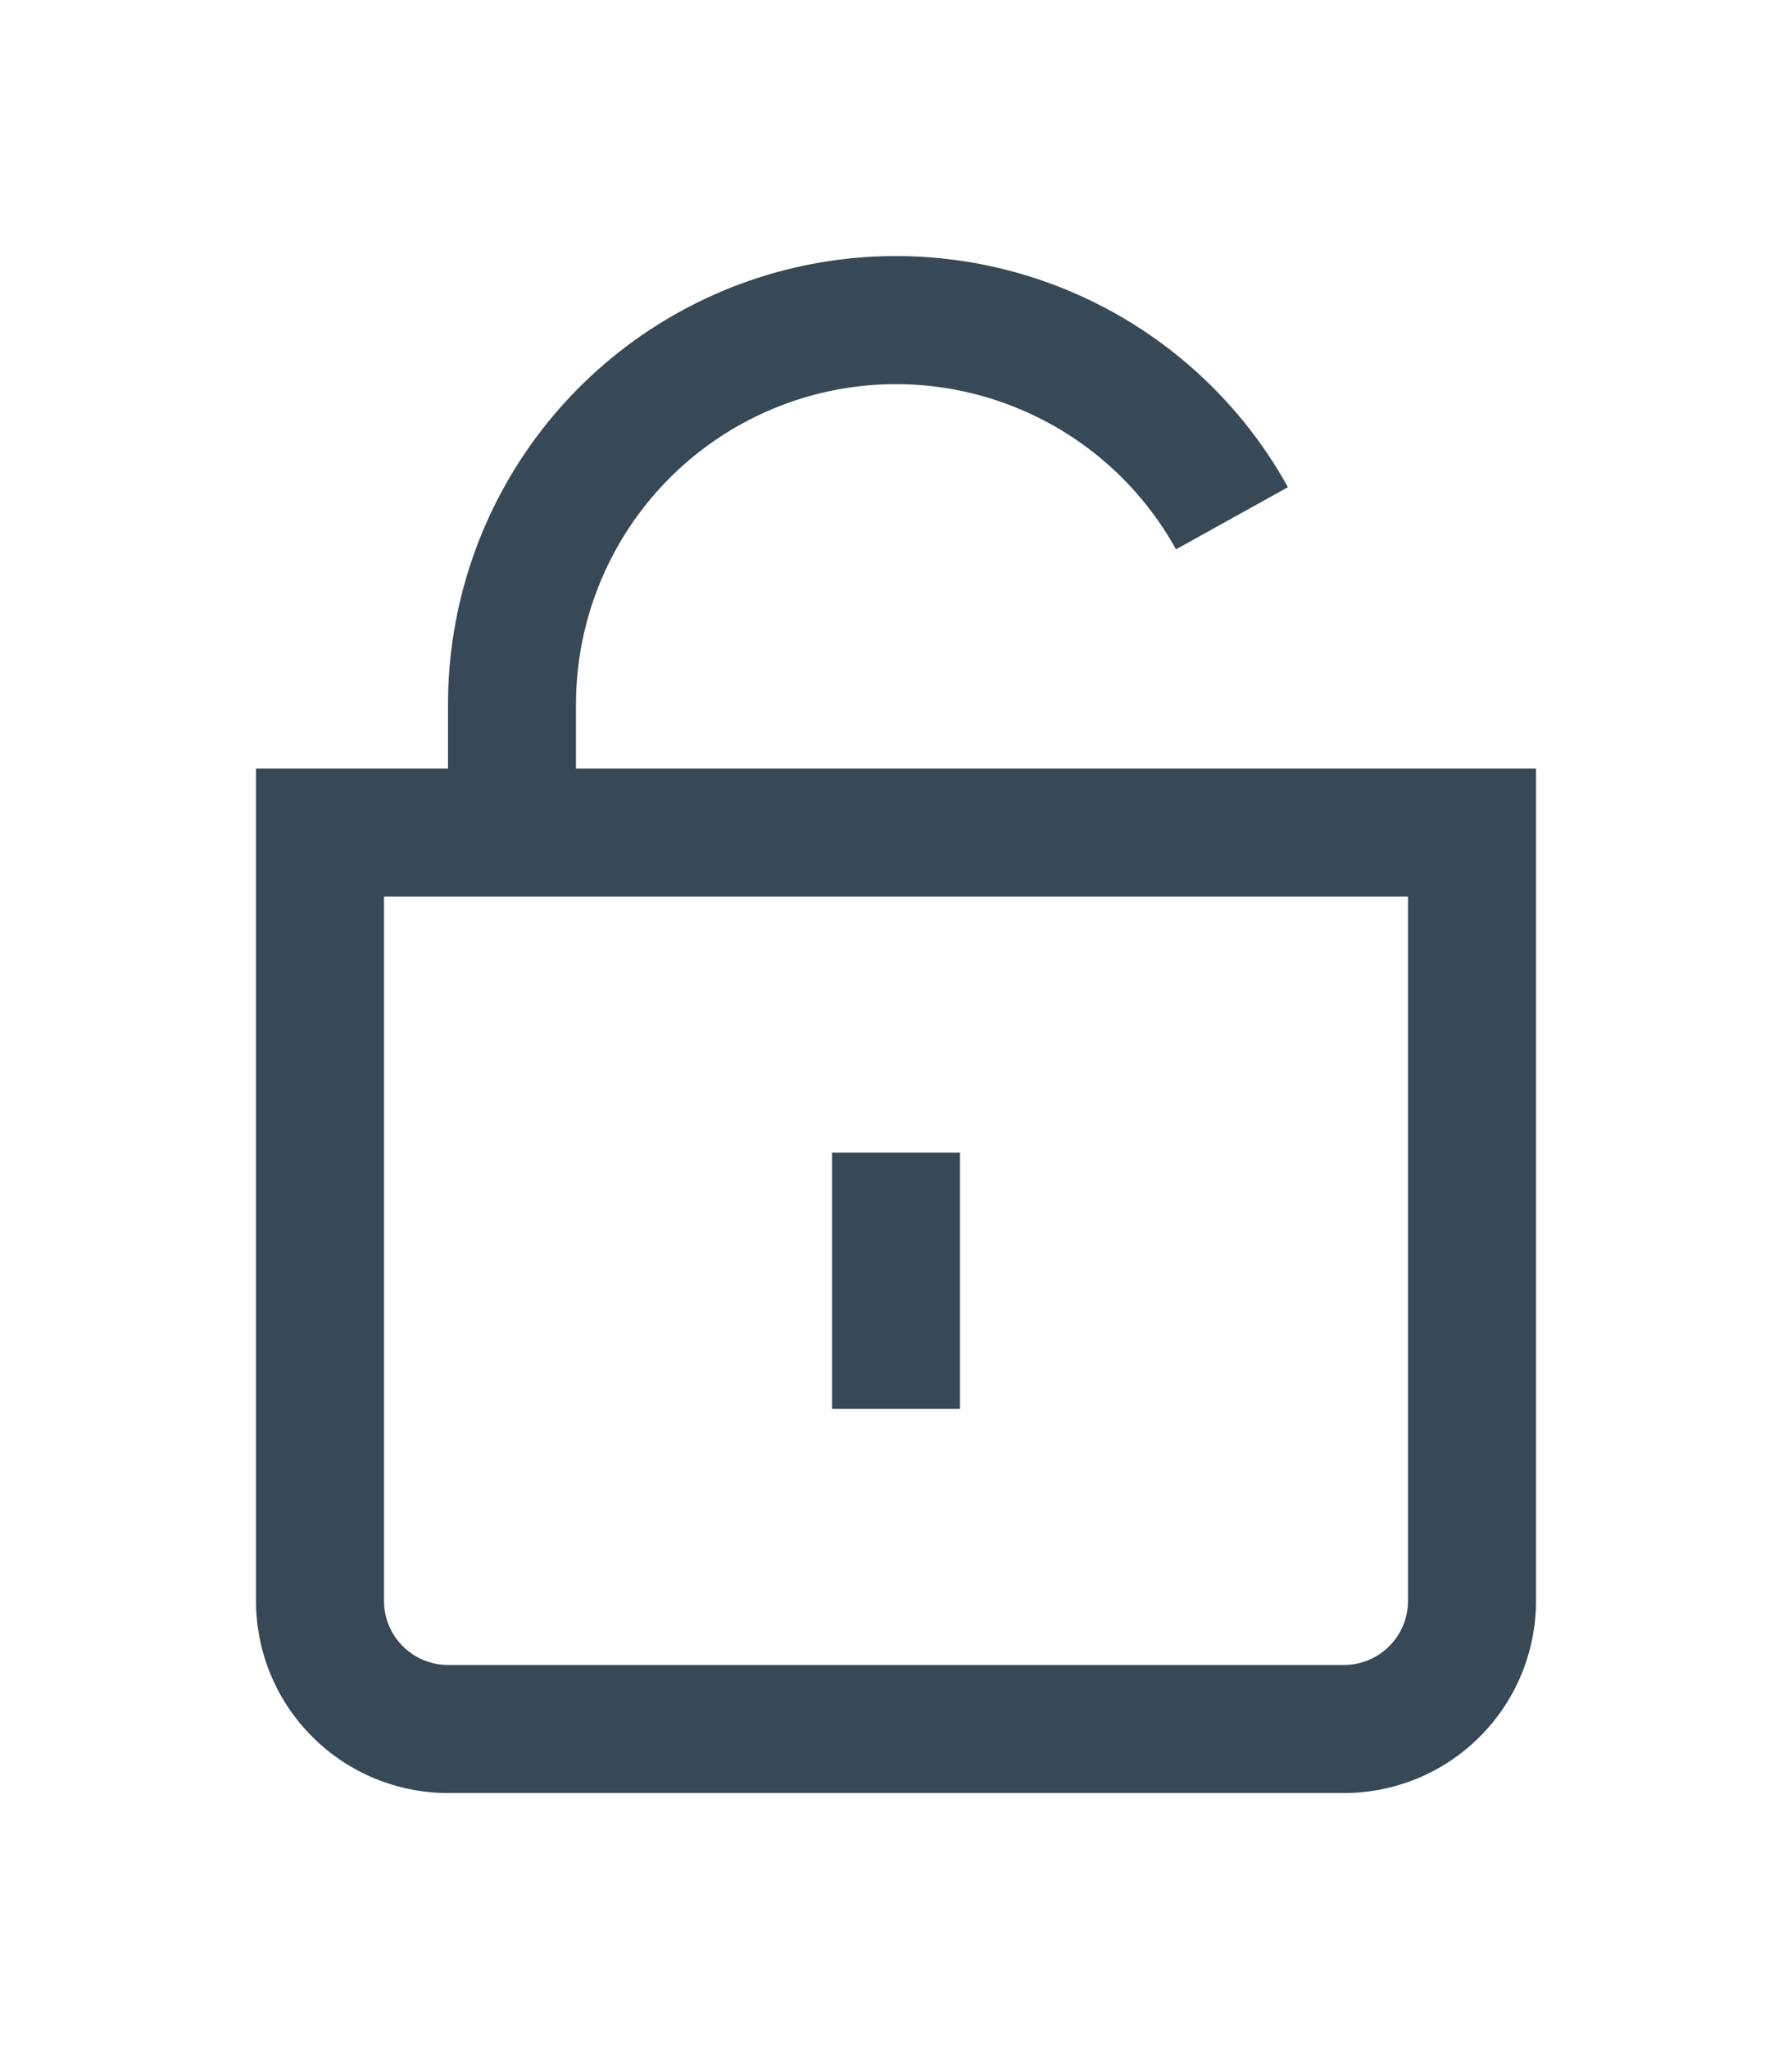 <svg width="28" height="32" viewBox="0 0 28 32" fill="none" xmlns="http://www.w3.org/2000/svg">
<g clip-path="url(#clip0_403_3710)" filter="url(#filter0_d_403_3710)">
<path d="M9 8.001V7.001C9 5.892 9.368 4.815 10.047 3.938C10.725 3.062 11.676 2.436 12.749 2.158C13.823 1.881 14.958 1.968 15.976 2.407C16.995 2.845 17.838 3.609 18.375 4.579L20.124 3.608C19.372 2.25 18.191 1.181 16.765 0.568C15.339 -0.045 13.751 -0.167 12.248 0.221C10.745 0.61 9.415 1.487 8.465 2.714C7.515 3.941 7 5.449 7 7.001V8.001H4V21.001C4 21.797 4.316 22.56 4.879 23.122C5.441 23.685 6.204 24.001 7 24.001H21C21.796 24.001 22.559 23.685 23.121 23.122C23.684 22.56 24 21.797 24 21.001V8.001H9ZM22 21.001C22 21.266 21.895 21.52 21.707 21.708C21.52 21.895 21.265 22.001 21 22.001H7C6.735 22.001 6.481 21.895 6.293 21.708C6.105 21.52 6 21.266 6 21.001V10.001H22V21.001Z" fill="#374957"/>
<path d="M15 14.001H13V18.001H15V14.001Z" fill="#374957"/>
</g>
<defs>
<filter id="filter0_d_403_3710" x="-2" y="0" width="32" height="32" filterUnits="userSpaceOnUse" color-interpolation-filters="sRGB">
<feFlood flood-opacity="0" result="BackgroundImageFix"/>
<feColorMatrix in="SourceAlpha" type="matrix" values="0 0 0 0 0 0 0 0 0 0 0 0 0 0 0 0 0 0 127 0" result="hardAlpha"/>
<feOffset dy="4"/>
<feGaussianBlur stdDeviation="2"/>
<feComposite in2="hardAlpha" operator="out"/>
<feColorMatrix type="matrix" values="0 0 0 0 0 0 0 0 0 0 0 0 0 0 0 0 0 0 0.25 0"/>
<feBlend mode="normal" in2="BackgroundImageFix" result="effect1_dropShadow_403_3710"/>
<feBlend mode="normal" in="SourceGraphic" in2="effect1_dropShadow_403_3710" result="shape"/>
</filter>
<clipPath id="clip0_403_3710">
<rect width="24" height="24" fill="white" transform="translate(2)"/>
</clipPath>
</defs>
</svg>

